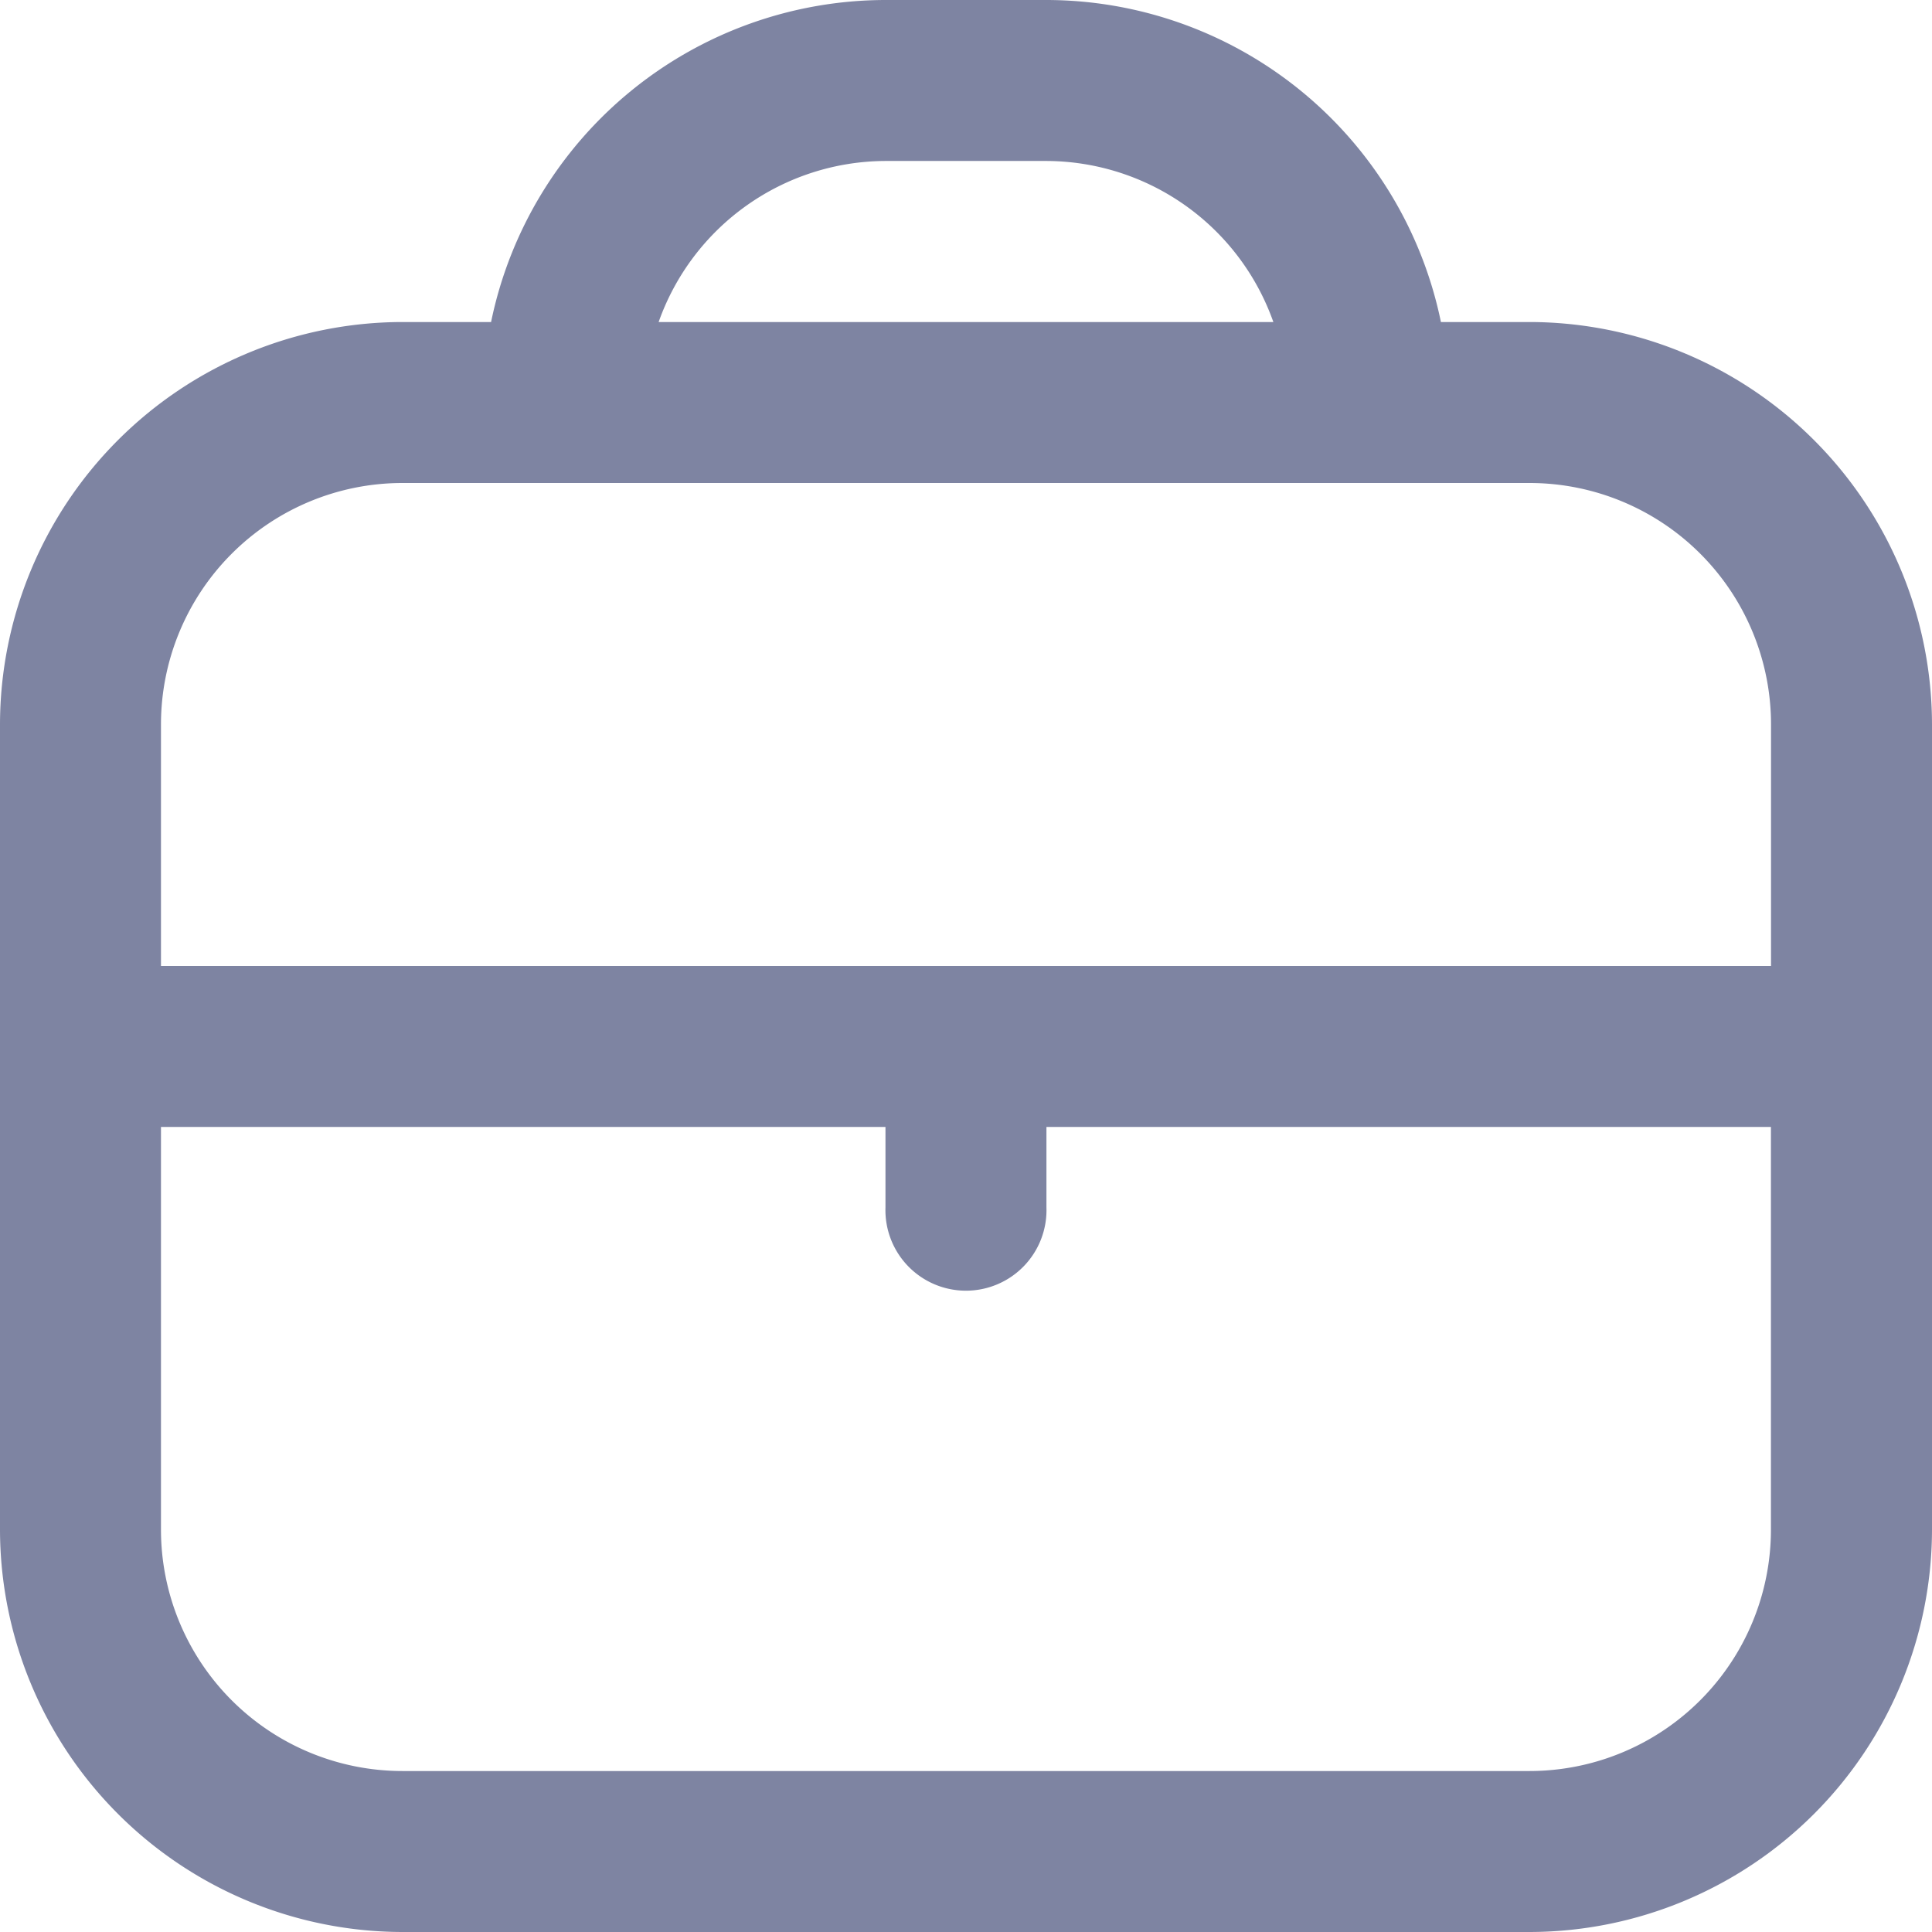 <svg xmlns="http://www.w3.org/2000/svg" width="22" height="22" viewBox="0 0 22 22">
  <path id="LOB" d="M17.417,3.667H16.408A4.592,4.592,0,0,0,11.917,0H10.083A4.592,4.592,0,0,0,5.592,3.667H4.583A4.589,4.589,0,0,0,0,8.25v9.167A4.589,4.589,0,0,0,4.583,22H17.417A4.589,4.589,0,0,0,22,17.417V8.25a4.589,4.589,0,0,0-4.583-4.583ZM10.083,1.833h1.833A2.75,2.75,0,0,1,14.5,3.667h-7A2.75,2.75,0,0,1,10.083,1.833ZM4.583,5.5H17.417a2.75,2.75,0,0,1,2.75,2.75V11H1.833V8.25A2.75,2.75,0,0,1,4.583,5.5ZM17.417,20.167H4.583a2.75,2.75,0,0,1-2.75-2.75V12.833h8.25v.917a.917.917,0,1,0,1.833,0v-.917h8.25v4.583A2.75,2.75,0,0,1,17.417,20.167Z" fill="#7e84a2"/>
</svg>
